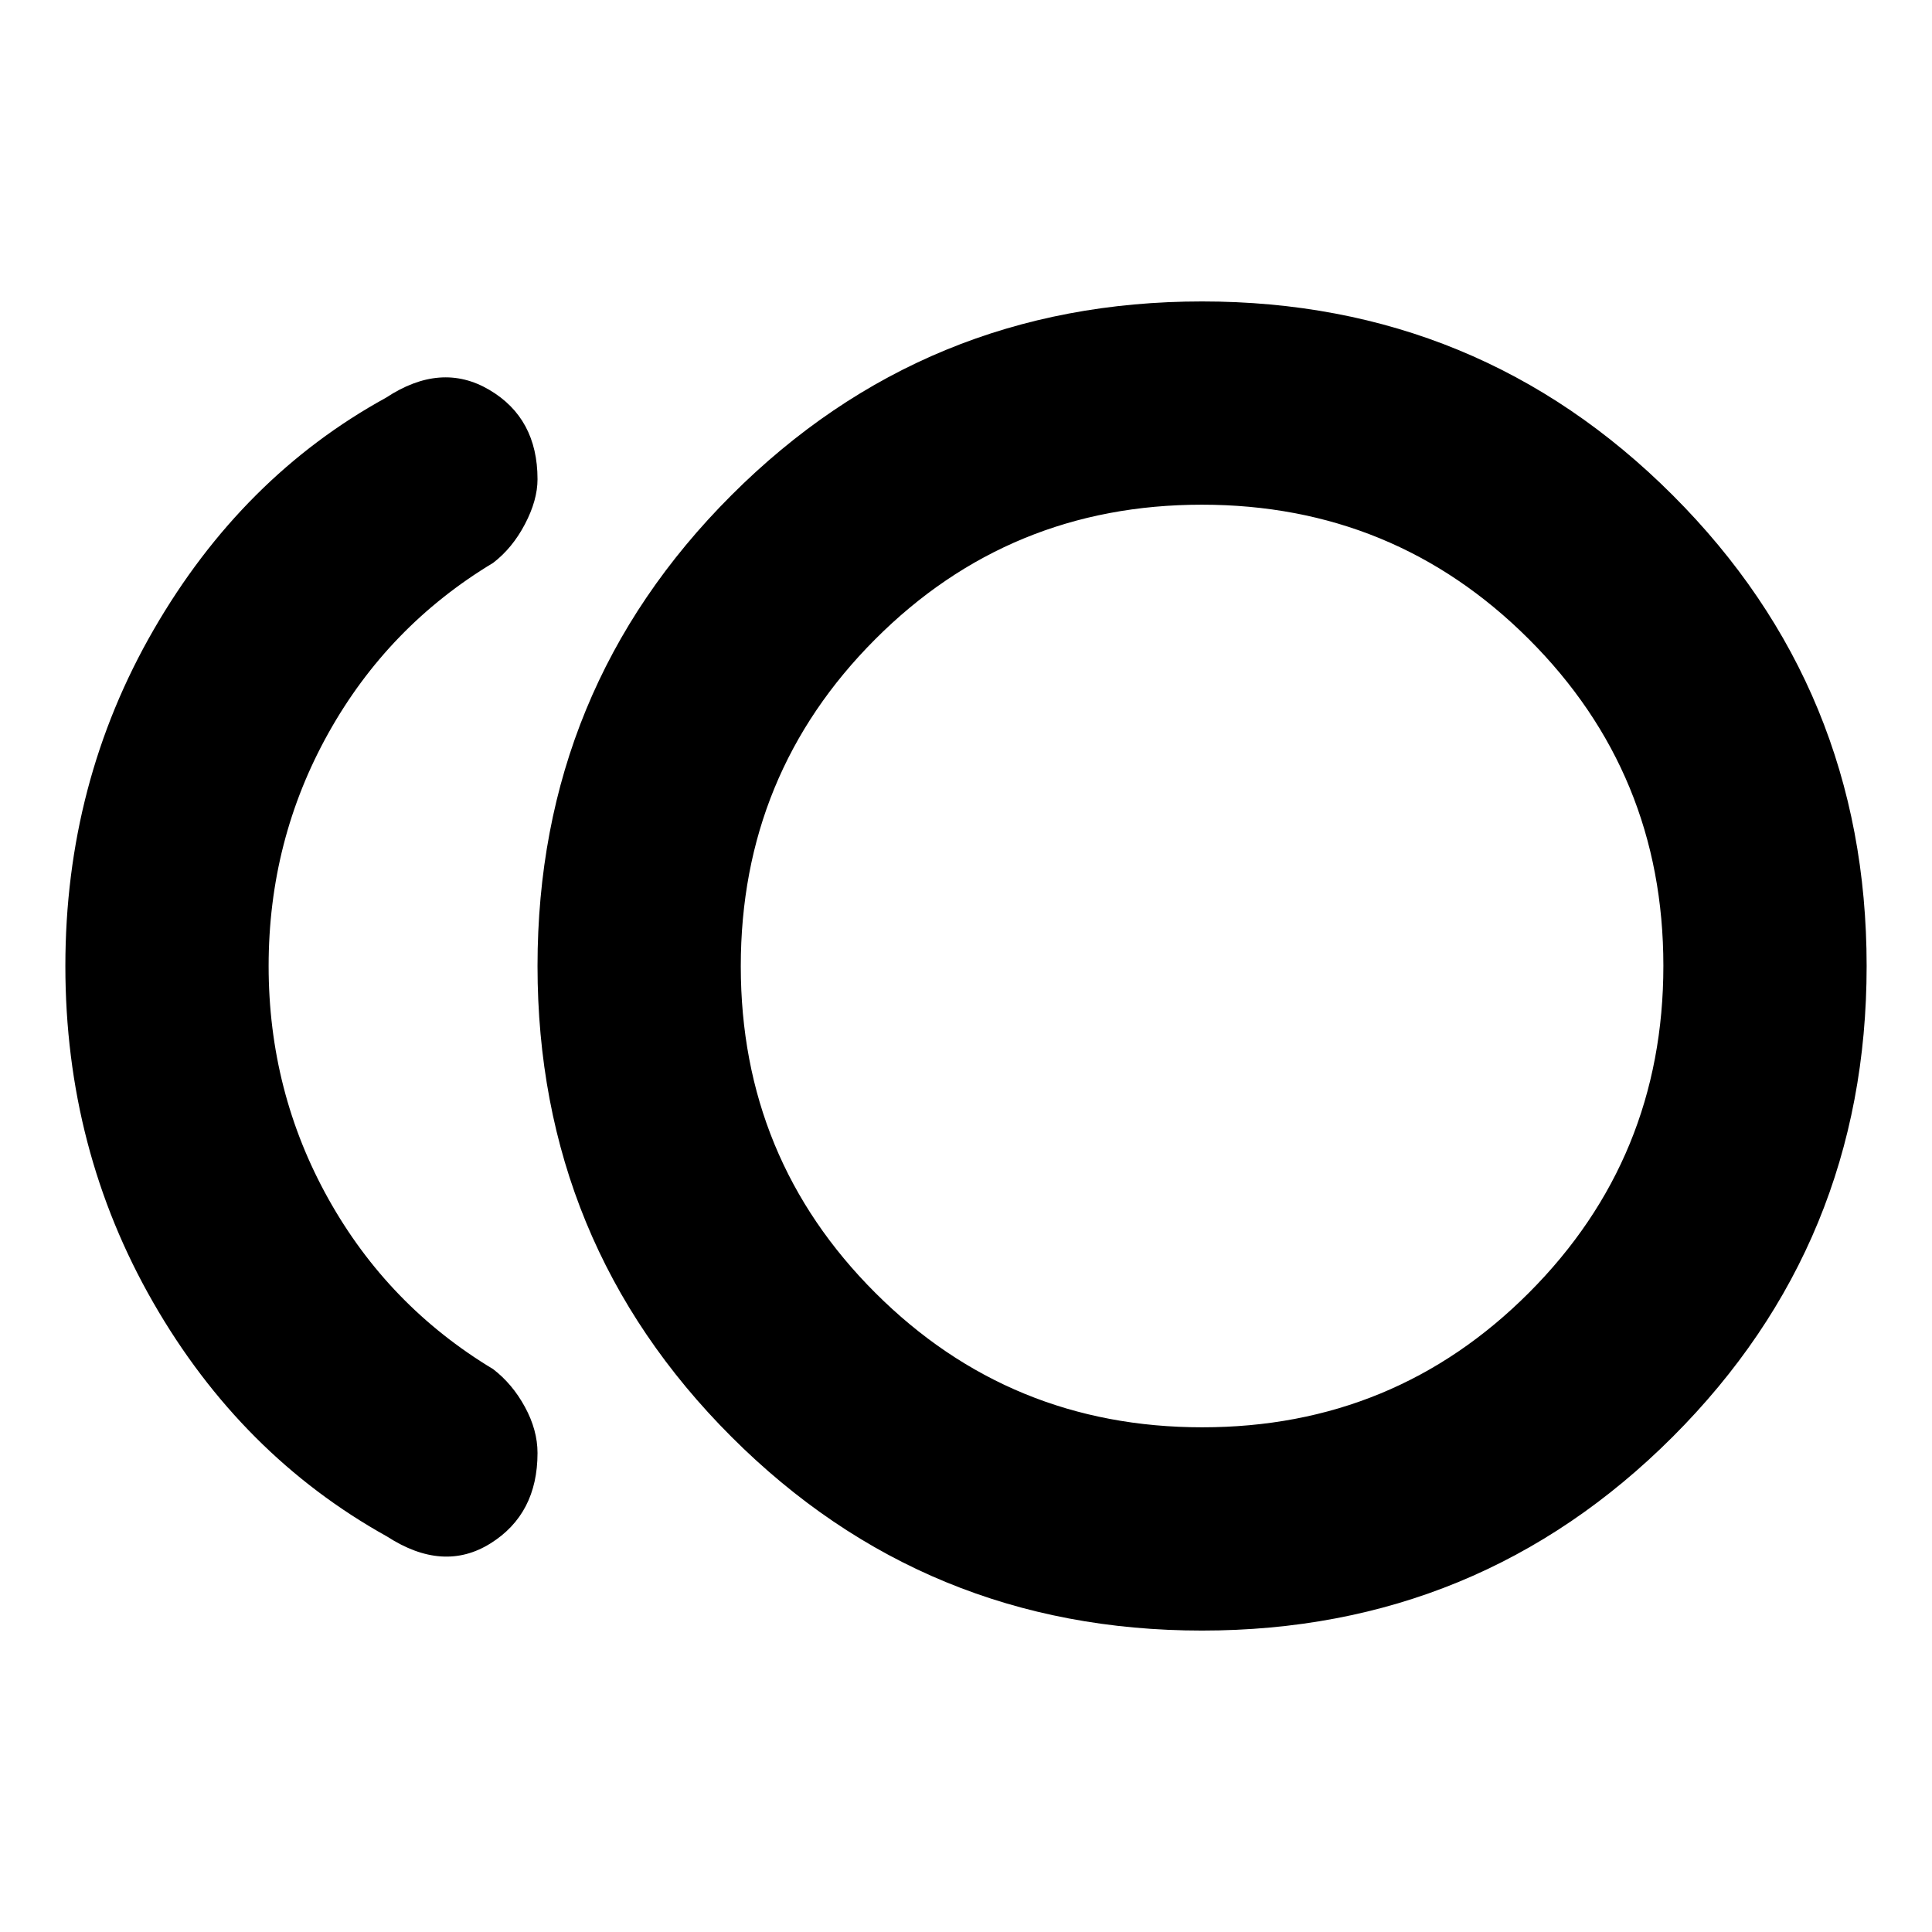 <svg xmlns="http://www.w3.org/2000/svg" height="24" viewBox="0 -960 960 960" width="24"><path d="M597.3-149.78q-137.58 0-233.89-96.32-96.32-96.32-96.32-233.9t96.32-233.9q96.31-96.32 233.89-96.32 137.58 0 233.9 96.32T927.52-480q0 137.58-96.32 233.9t-233.9 96.32ZM192.35-196.5Q119.72-236.89 76.1-312.86 32.48-388.83 32.48-480q0-91.17 43.9-167.14 43.9-75.97 115.4-115.23 27.35-18.04 51.33-3.93 23.98 14.1 23.98 44.43 0 10.4-6.25 22.32t-15.82 19.25q-52.13 31.39-81.84 84.58-29.7 53.2-29.7 115.72 0 62.52 29.7 115.72 29.71 53.19 81.84 84.58 9.57 7.33 15.82 18.82t6.25 22.86q0 30.35-23.42 44.96-23.41 14.6-51.32-3.44ZM597.3-480Zm.12 229.22q95.56 0 162.33-66.89 66.77-66.89 66.77-162.45 0-95.55-66.89-162.33-66.89-66.77-162.44-66.77-95.56 0-162.33 66.89-66.77 66.89-66.77 162.45 0 95.55 66.89 162.33 66.89 66.77 162.44 66.77Z"/></svg>